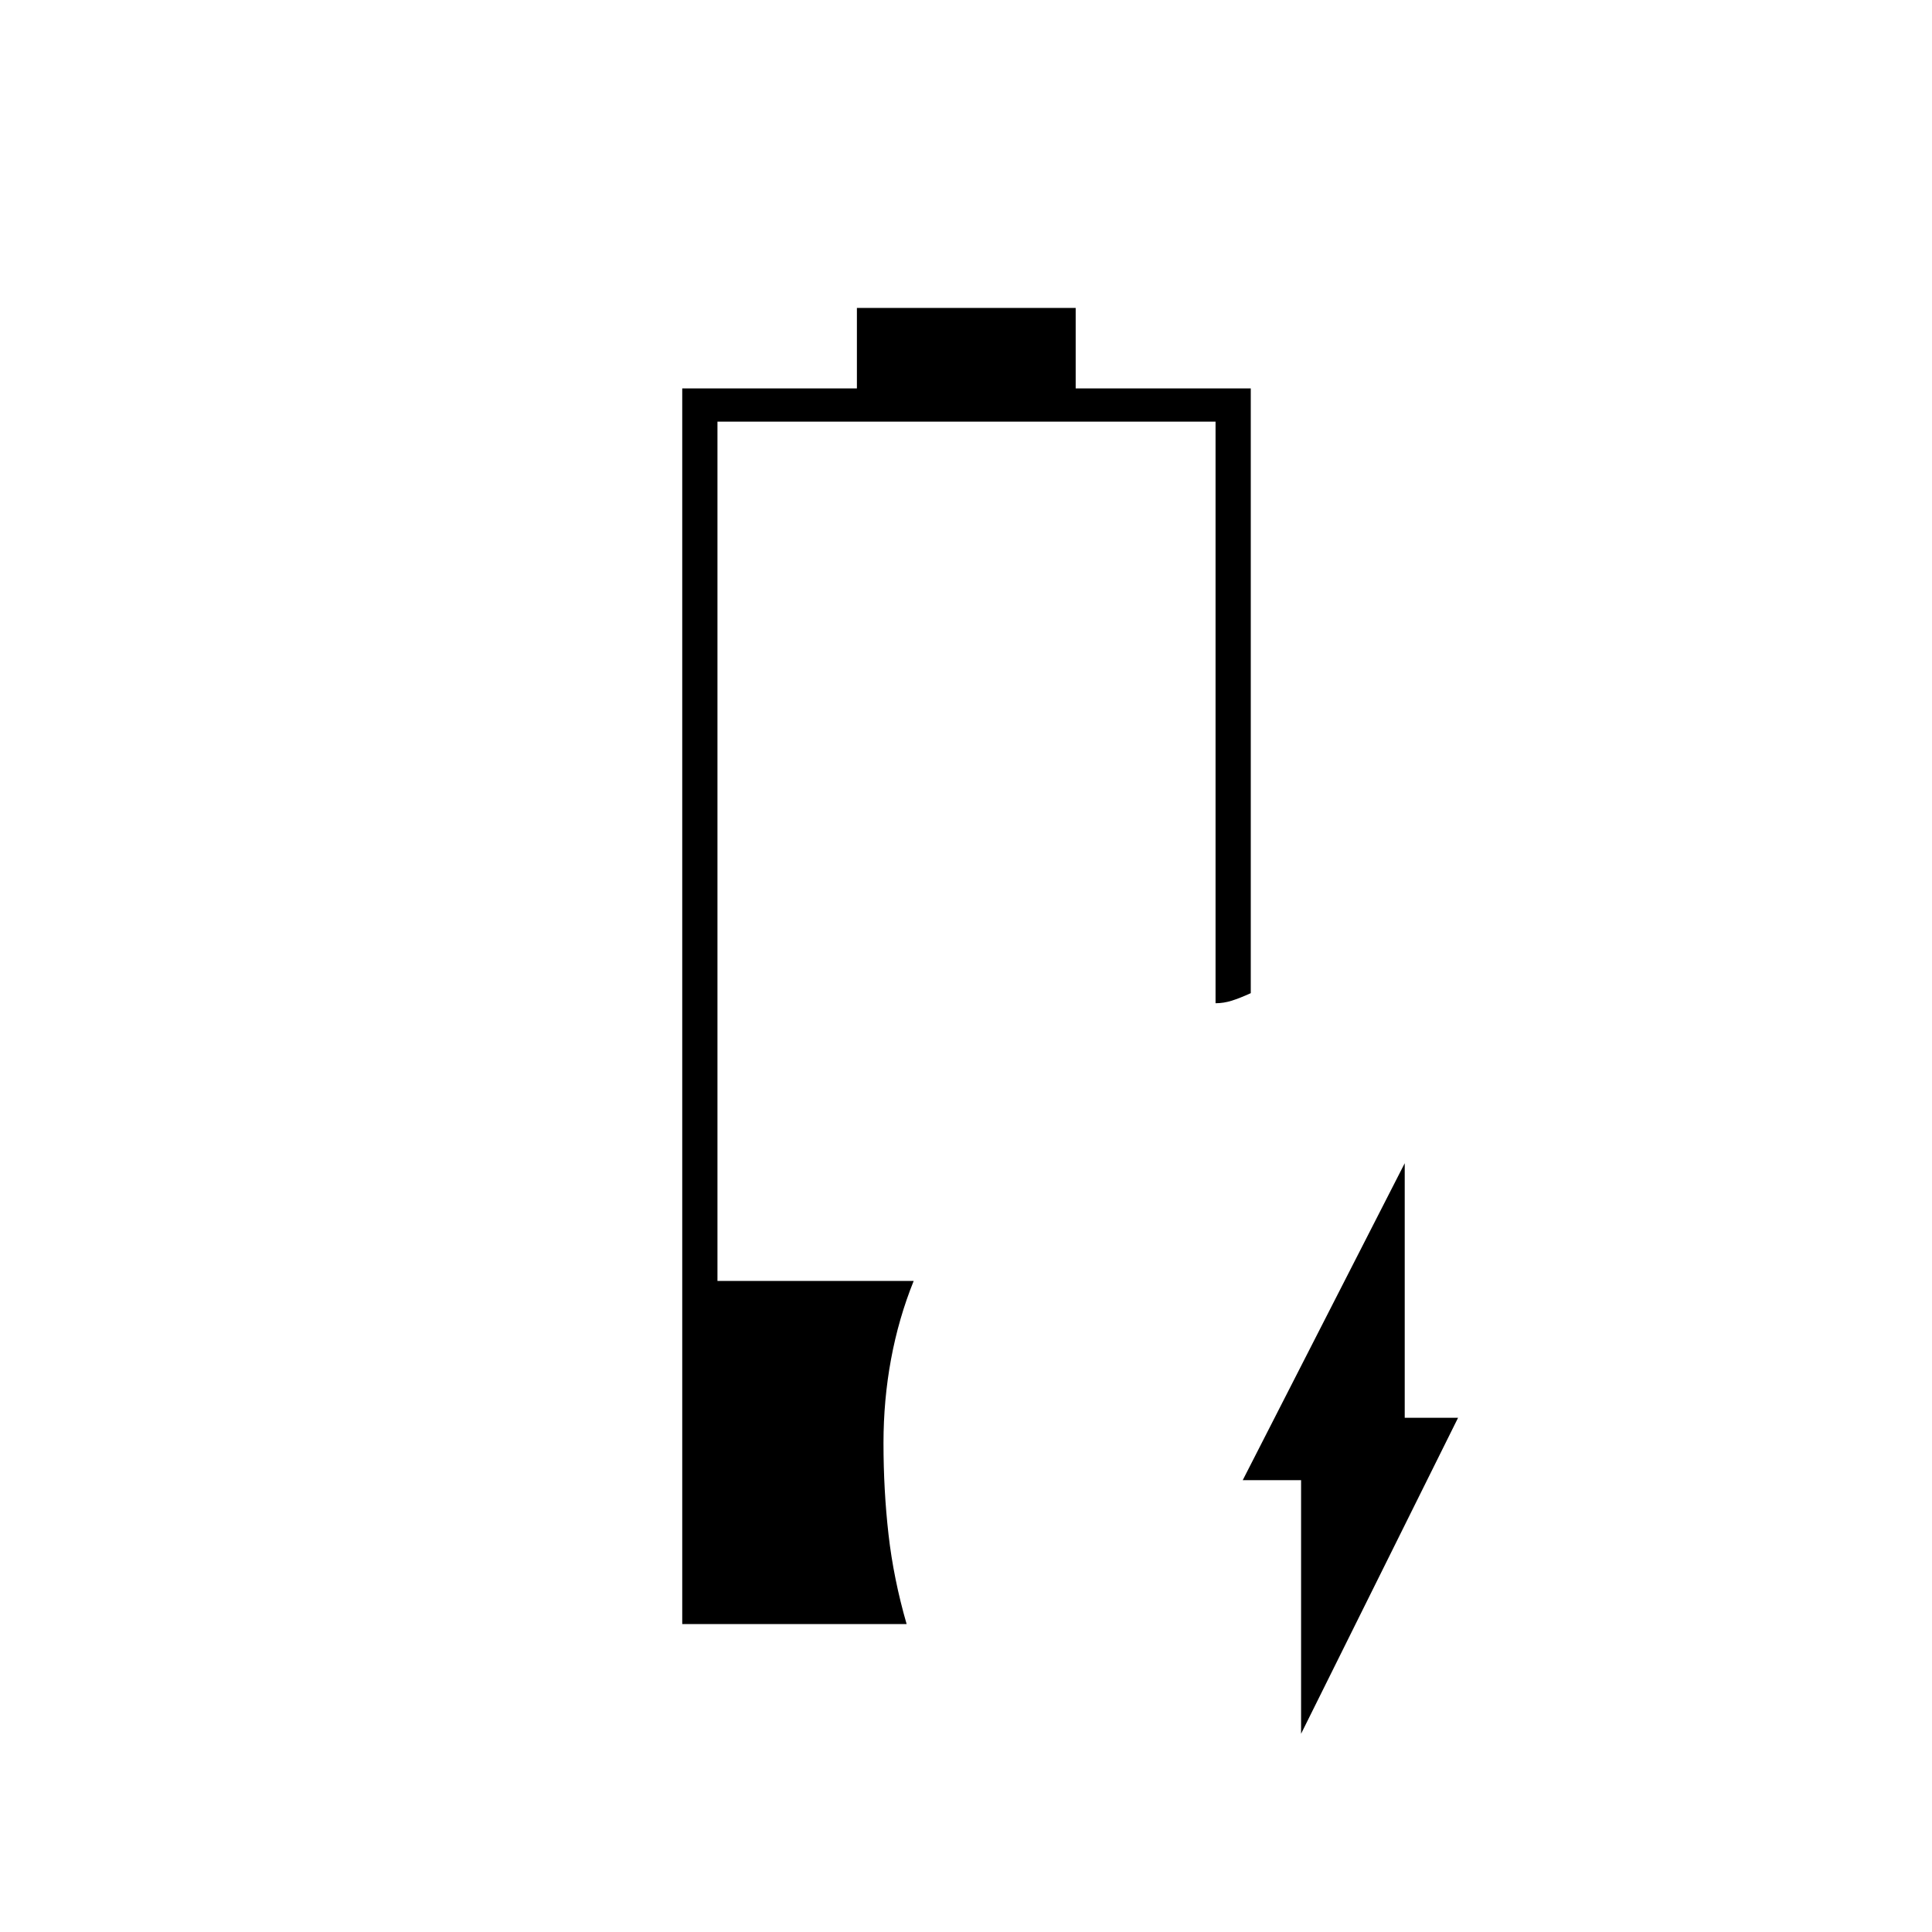 <svg xmlns="http://www.w3.org/2000/svg" height="20" viewBox="0 -960 960 960" width="20"><path d="M646.5-98.5v-126h-29L698-382v126.5h26.5l-78 157ZM339-153v-614h86.79v-40H534.5v40h87v300.5q-5.5 2.5-9.5 3.75t-8 1.25v-289H356.5v427H454q-7.5 18.6-11.25 38.9Q439-264.31 439-243q0 23.47 2.5 45.48 2.5 22.02 9 44.52H339Z"/></svg>